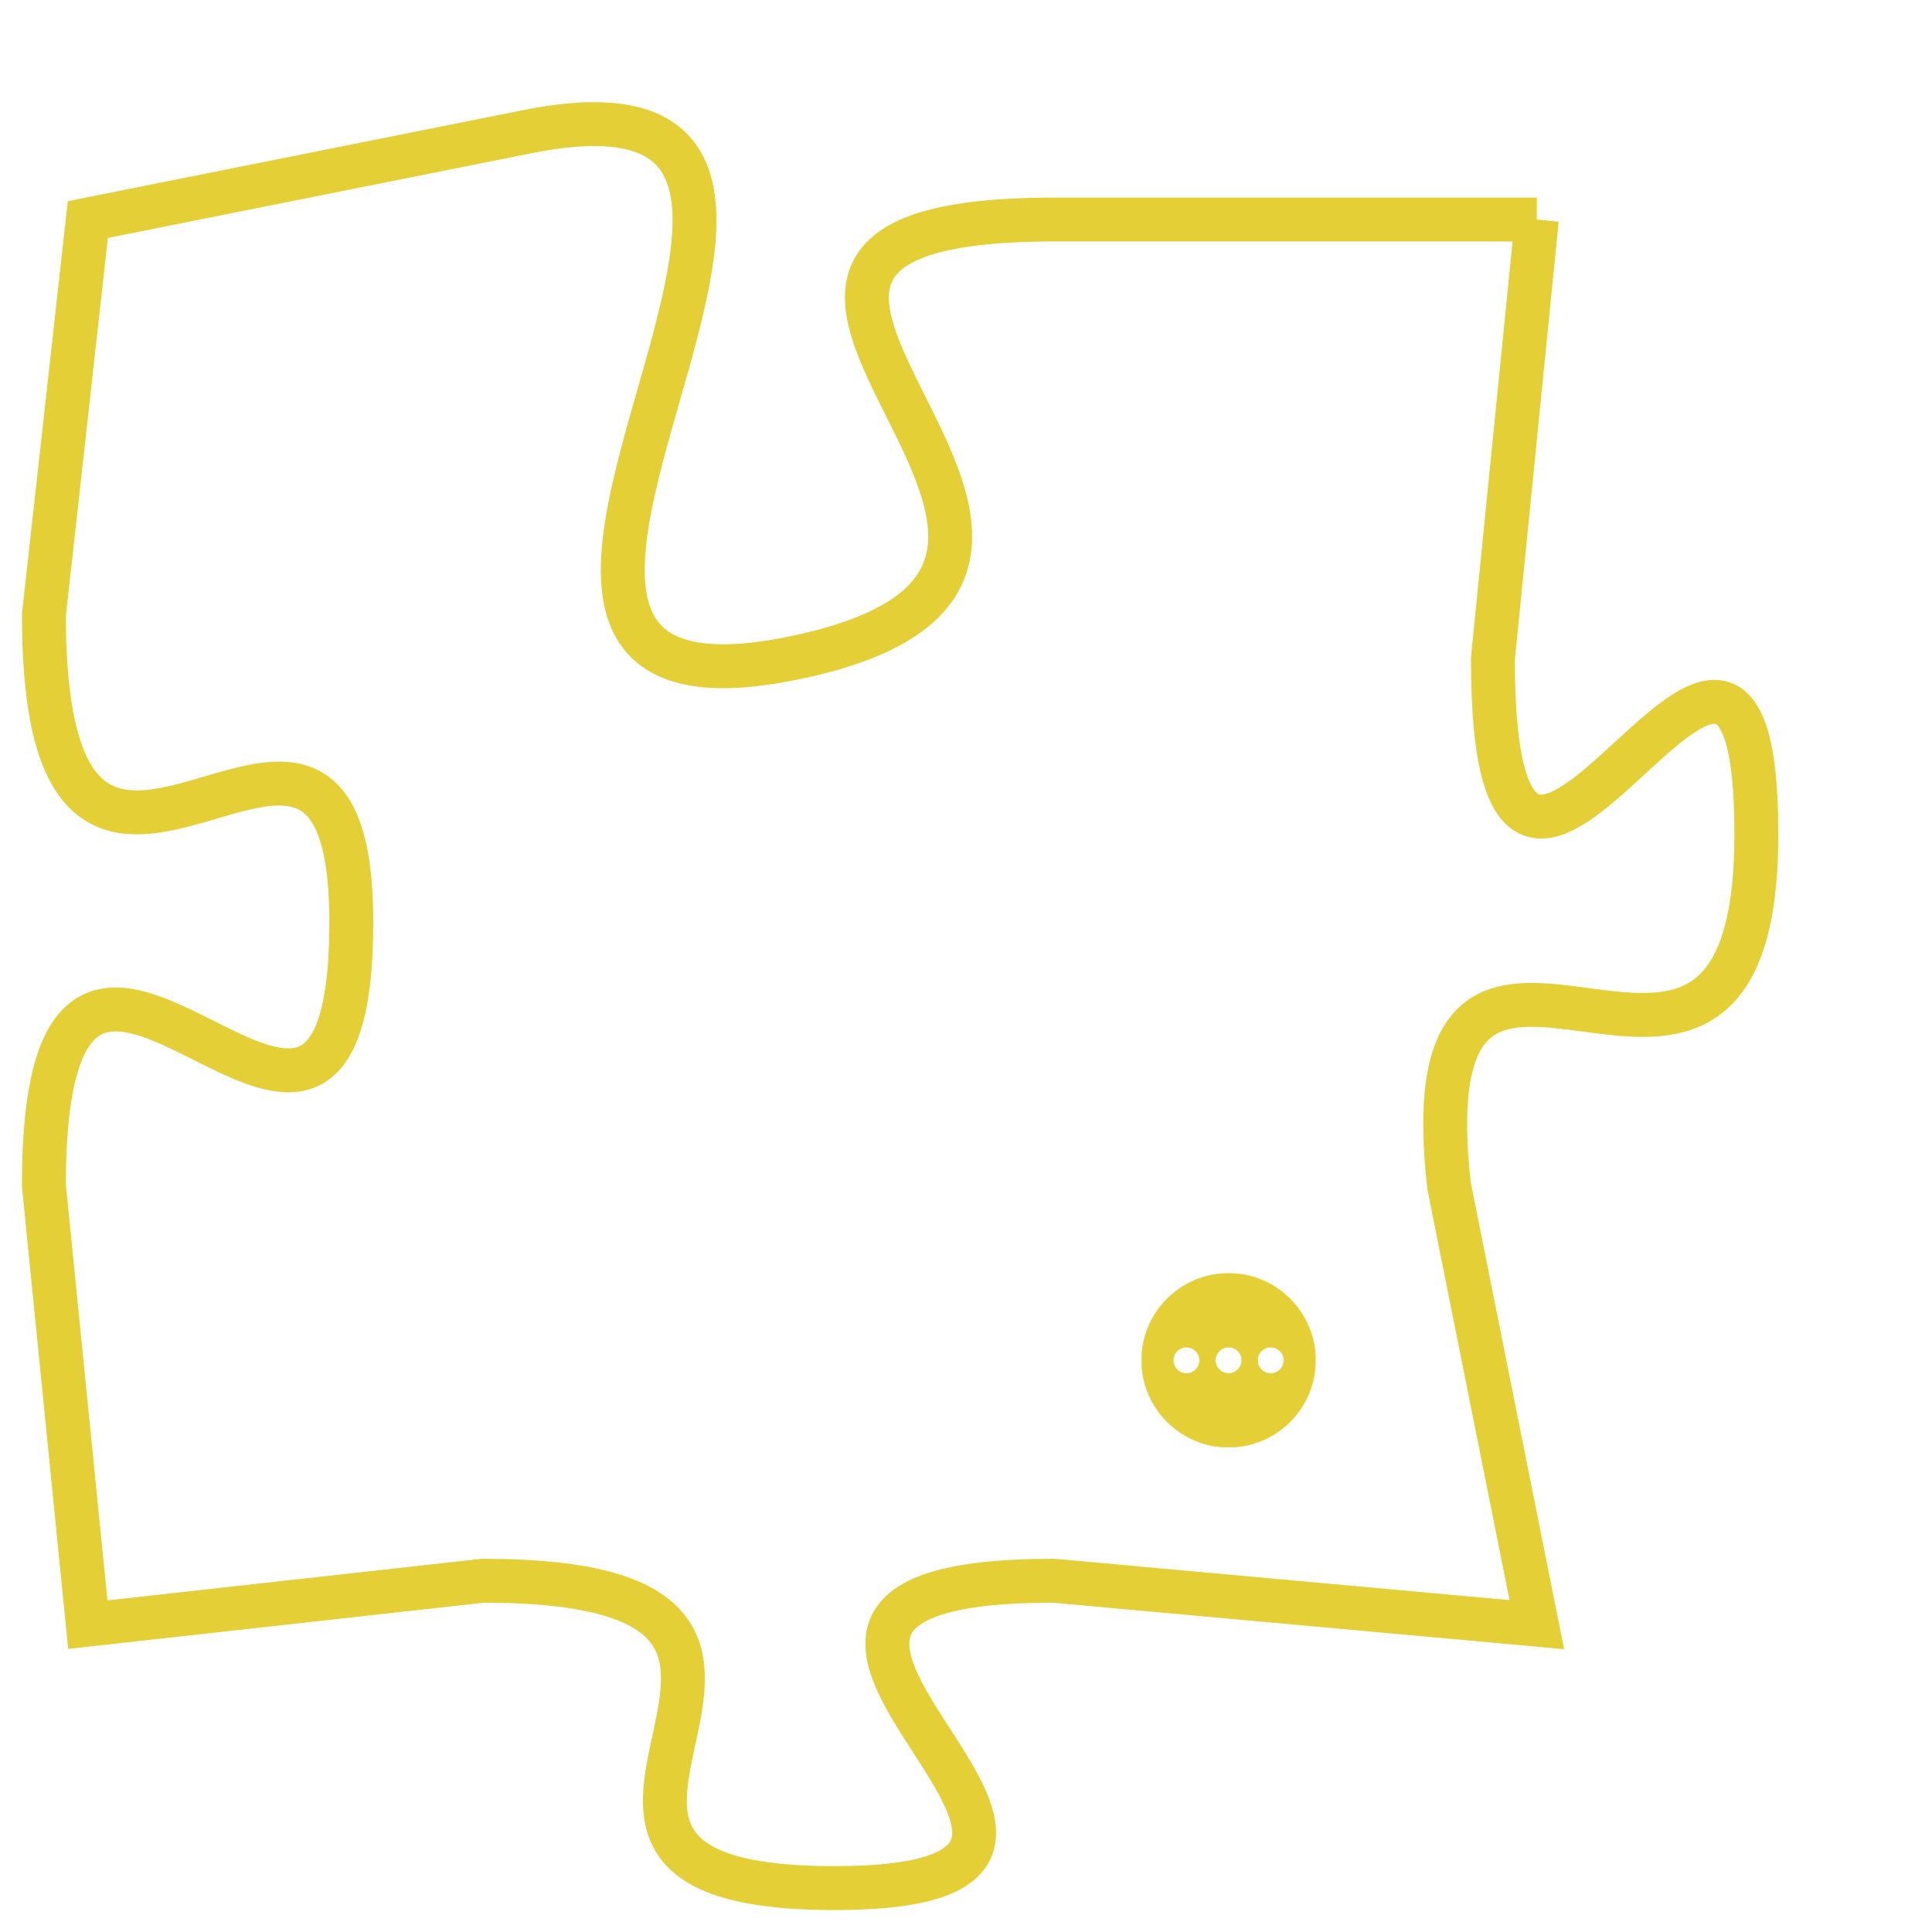 <svg version="1.1" xmlns="http://www.w3.org/2000/svg" xmlns:xlink="http://www.w3.org/1999/xlink" fill="transparent" x="0" y="0" width="350" height="350" preserveAspectRatio="xMinYMin slice"><style type="text/css">.links{fill:transparent;stroke: #E4CF37;}.links:hover{fill:#63D272; opacity:0.4;}</style><defs><g id="allt"><path id="t8175" d="M3828,1984 L3817,1984 C3806,1984 3821,1992 3811,1994 C3801,1996 3815,1980 3805,1982 L3795,1984 3795,1984 L3794,1993 C3794,2003 3801,1992 3801,2000 C3801,2009 3794,1996 3794,2006 L3795,2016 3795,2016 L3804,2015 C3814,2015 3803,2022 3812,2022 C3821,2022 3807,2015 3817,2015 L3828,2016 3828,2016 L3826,2006 C3825,1997 3833,2007 3833,1998 C3833,1989 3827,2004 3827,1994 L3828,1984"/></g><clipPath id="c" clipRule="evenodd" fill="transparent"><use href="#t8175"/></clipPath></defs><svg viewBox="3793 1979 41 44" preserveAspectRatio="xMinYMin meet"><svg width="4380" height="2430"><g><image crossorigin="anonymous" x="0" y="0" href="https://nftpuzzle.license-token.com/assets/completepuzzle.svg" width="100%" height="100%" /><g class="links"><use href="#t8175"/></g></g></svg><svg x="3819" y="2008" height="9%" width="9%" viewBox="0 0 330 330"><g><a xlink:href="https://nftpuzzle.license-token.com/" class="links"><title>See the most innovative NFT based token software licensing project</title><path fill="#E4CF37" id="more" d="M165,0C74.019,0,0,74.019,0,165s74.019,165,165,165s165-74.019,165-165S255.981,0,165,0z M85,190 c-13.785,0-25-11.215-25-25s11.215-25,25-25s25,11.215,25,25S98.785,190,85,190z M165,190c-13.785,0-25-11.215-25-25 s11.215-25,25-25s25,11.215,25,25S178.785,190,165,190z M245,190c-13.785,0-25-11.215-25-25s11.215-25,25-25 c13.785,0,25,11.215,25,25S258.785,190,245,190z"></path></a></g></svg></svg></svg>